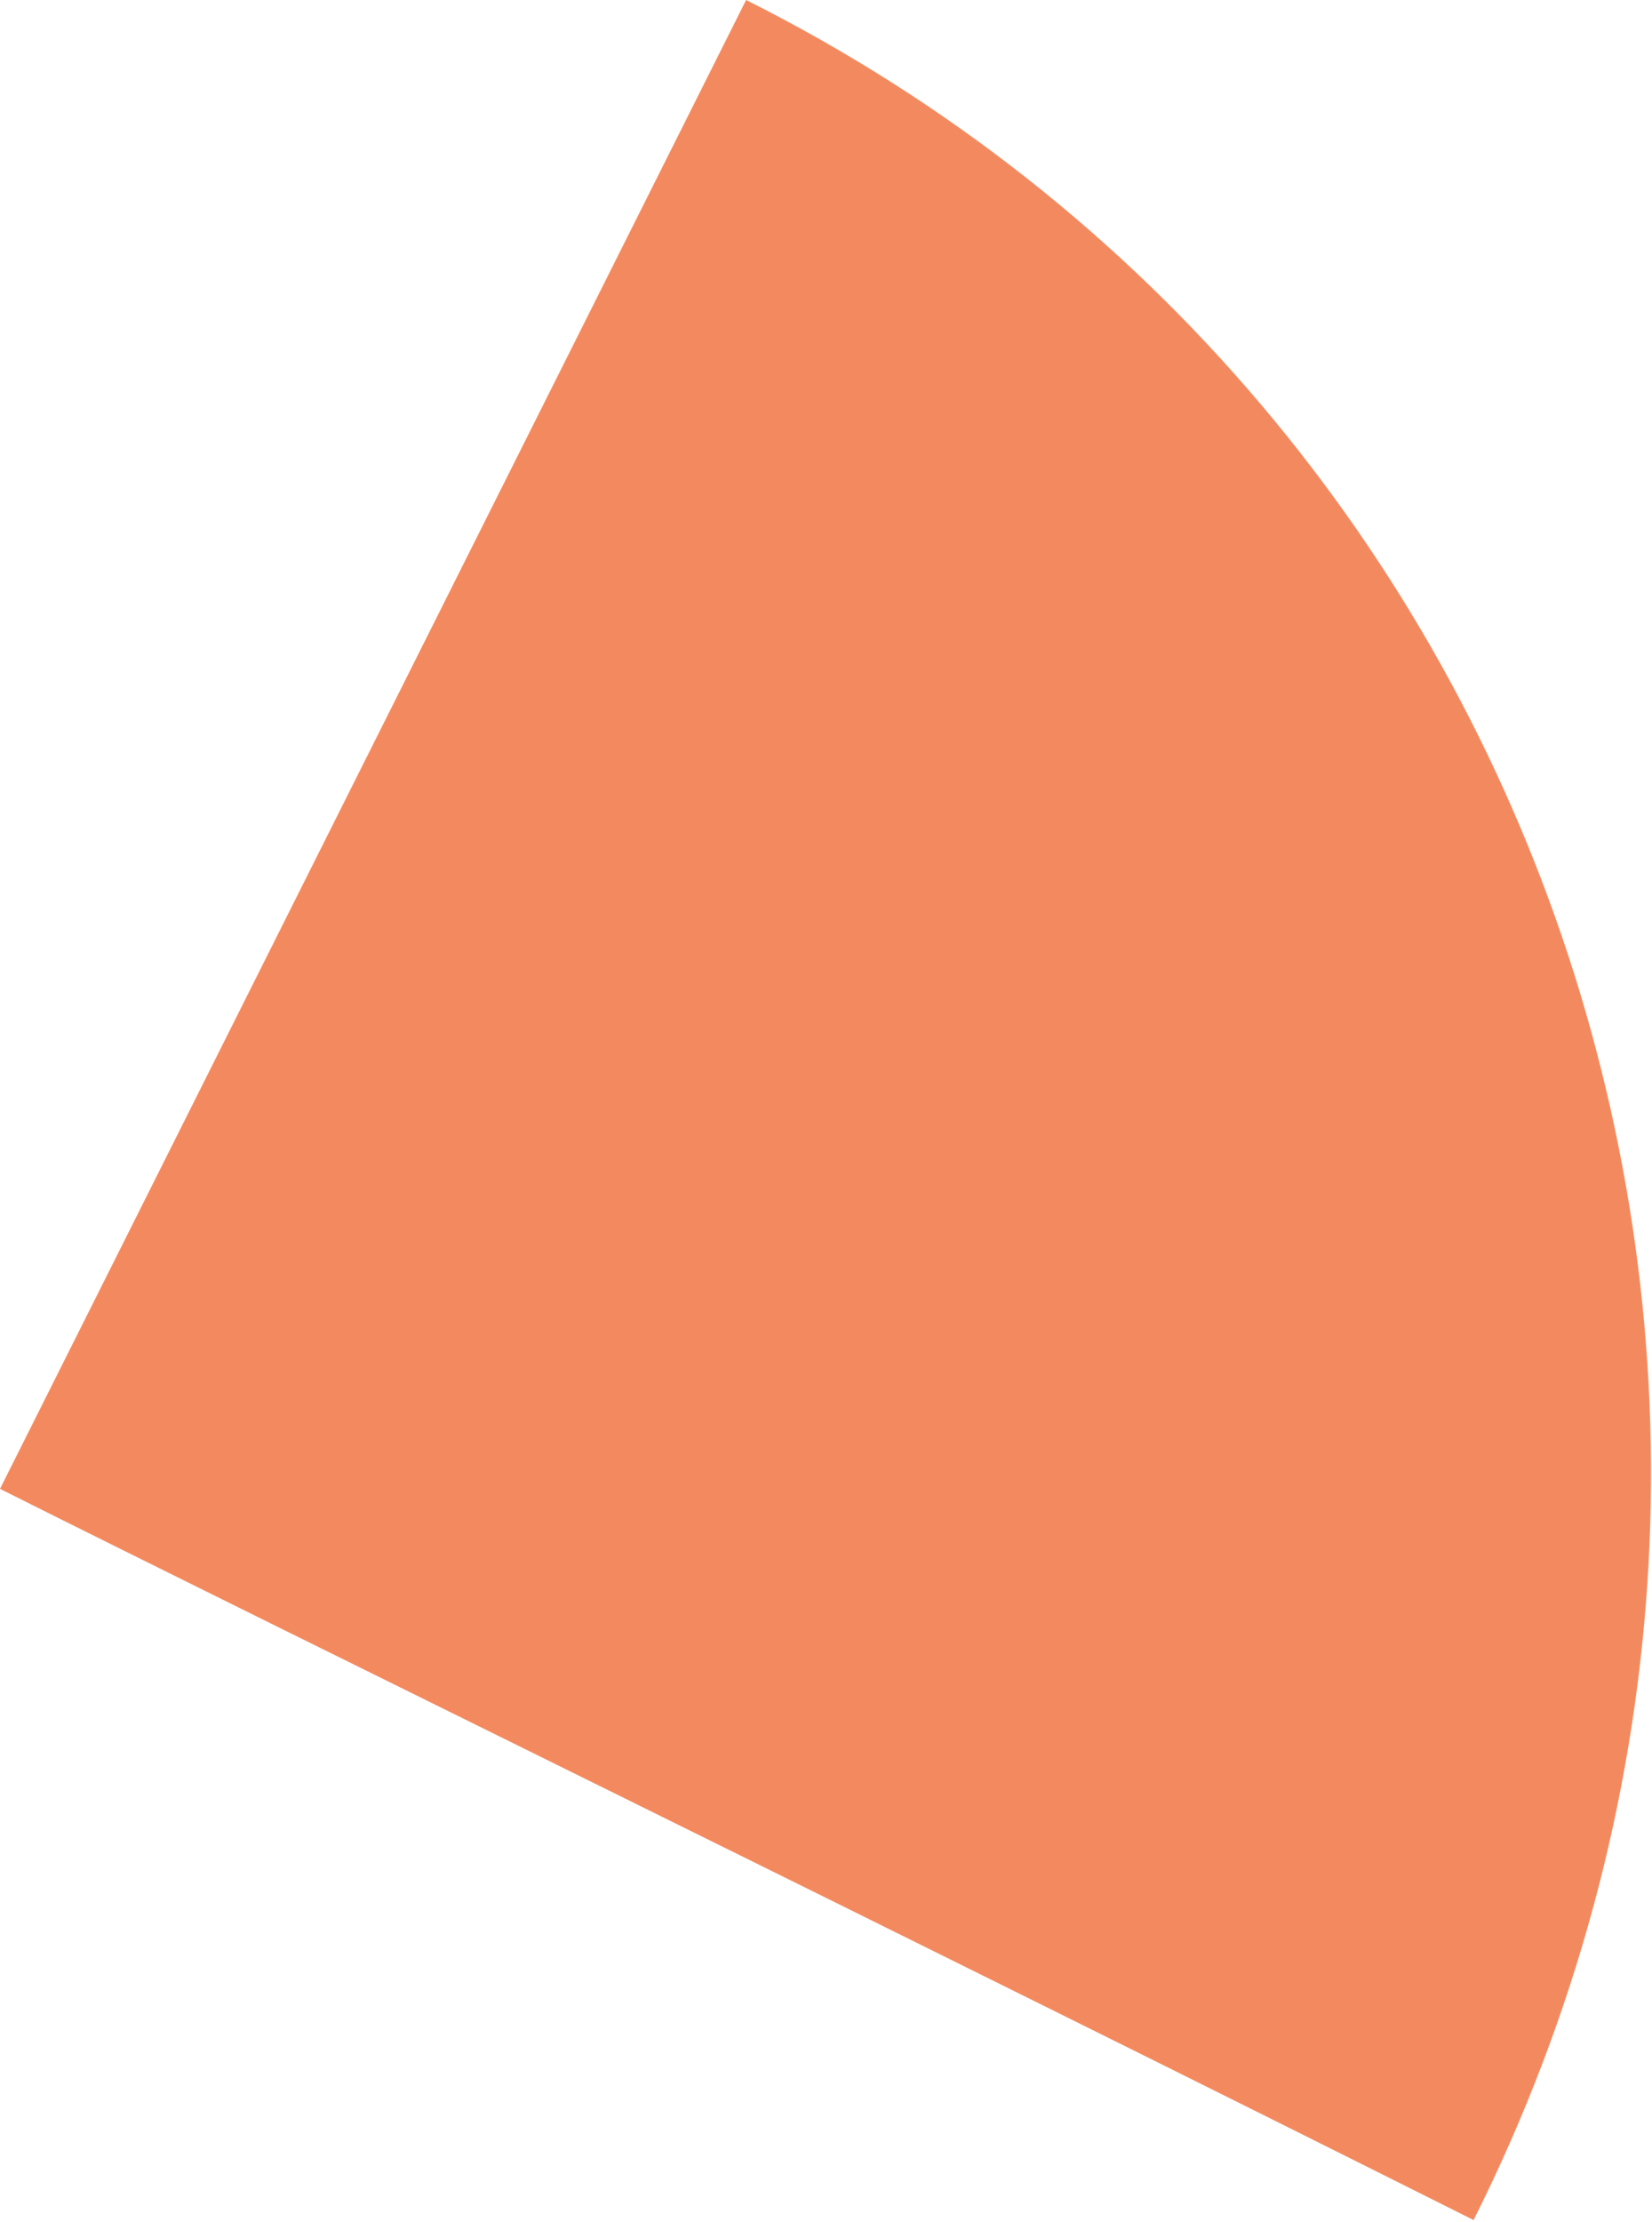 <svg width="377" height="507" viewBox="0 0 377 507" fill="none" xmlns="http://www.w3.org/2000/svg">
<path d="M8.09477e-05 339.711C67.391 373.488 205.572 441.034 336.284 506.548C429.941 319.686 355.612 92.897 170.266 0C115.415 109.437 93.657 152.849 8.09477e-05 339.711Z" fill="#F38A5F"/>
</svg>
